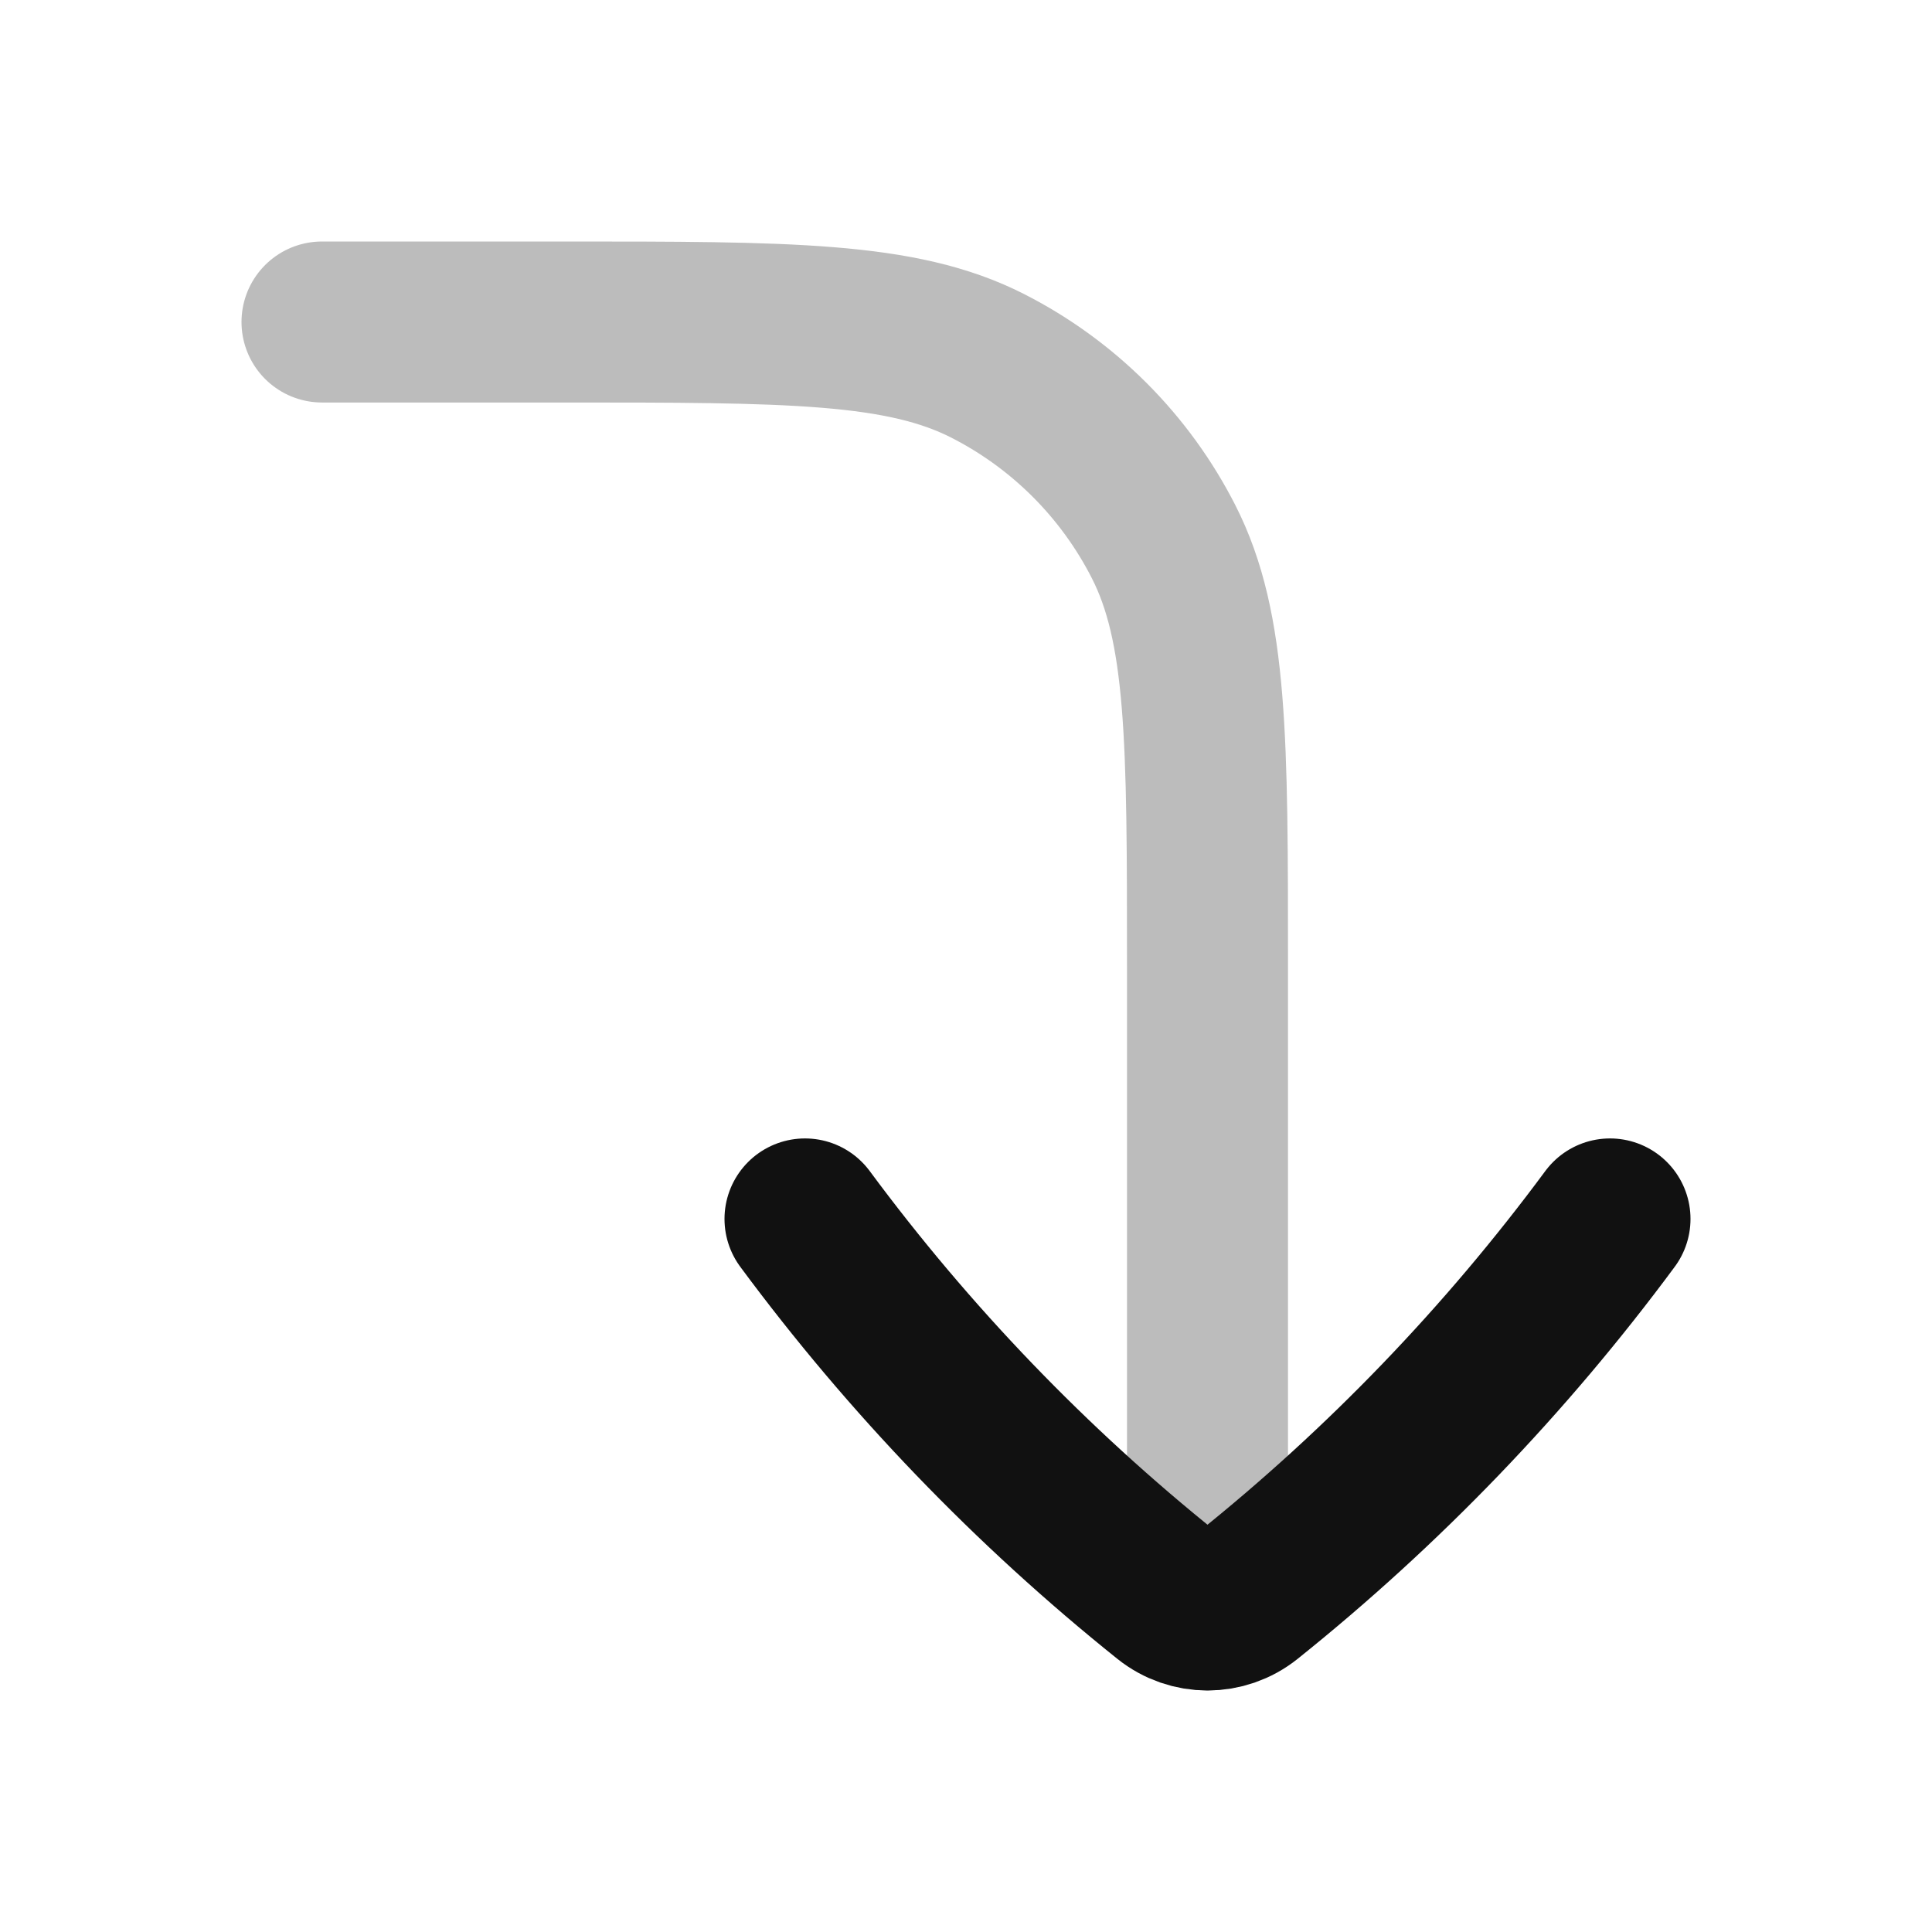 <svg width="24" height="24" viewBox="0 0 24 24" fill="none" xmlns="http://www.w3.org/2000/svg">
<path opacity="0.28" d="M15 20L15 12C15 9.2 15 7.8 14.455 6.73C13.976 5.789 13.211 5.024 12.27 4.545C11.2 4 9.8 4 7 4H4" stroke="#111111" stroke-width="2" stroke-linecap="round" stroke-linejoin="round"/>
<path d="M20 15.142C18.704 16.894 17.189 18.469 15.495 19.826C15.35 19.942 15.175 20 15 20C14.825 20 14.65 19.942 14.505 19.826C12.811 18.469 11.296 16.894 10 15.142" stroke="#111111" stroke-width="2" stroke-linecap="round" stroke-linejoin="round"/>
</svg>

